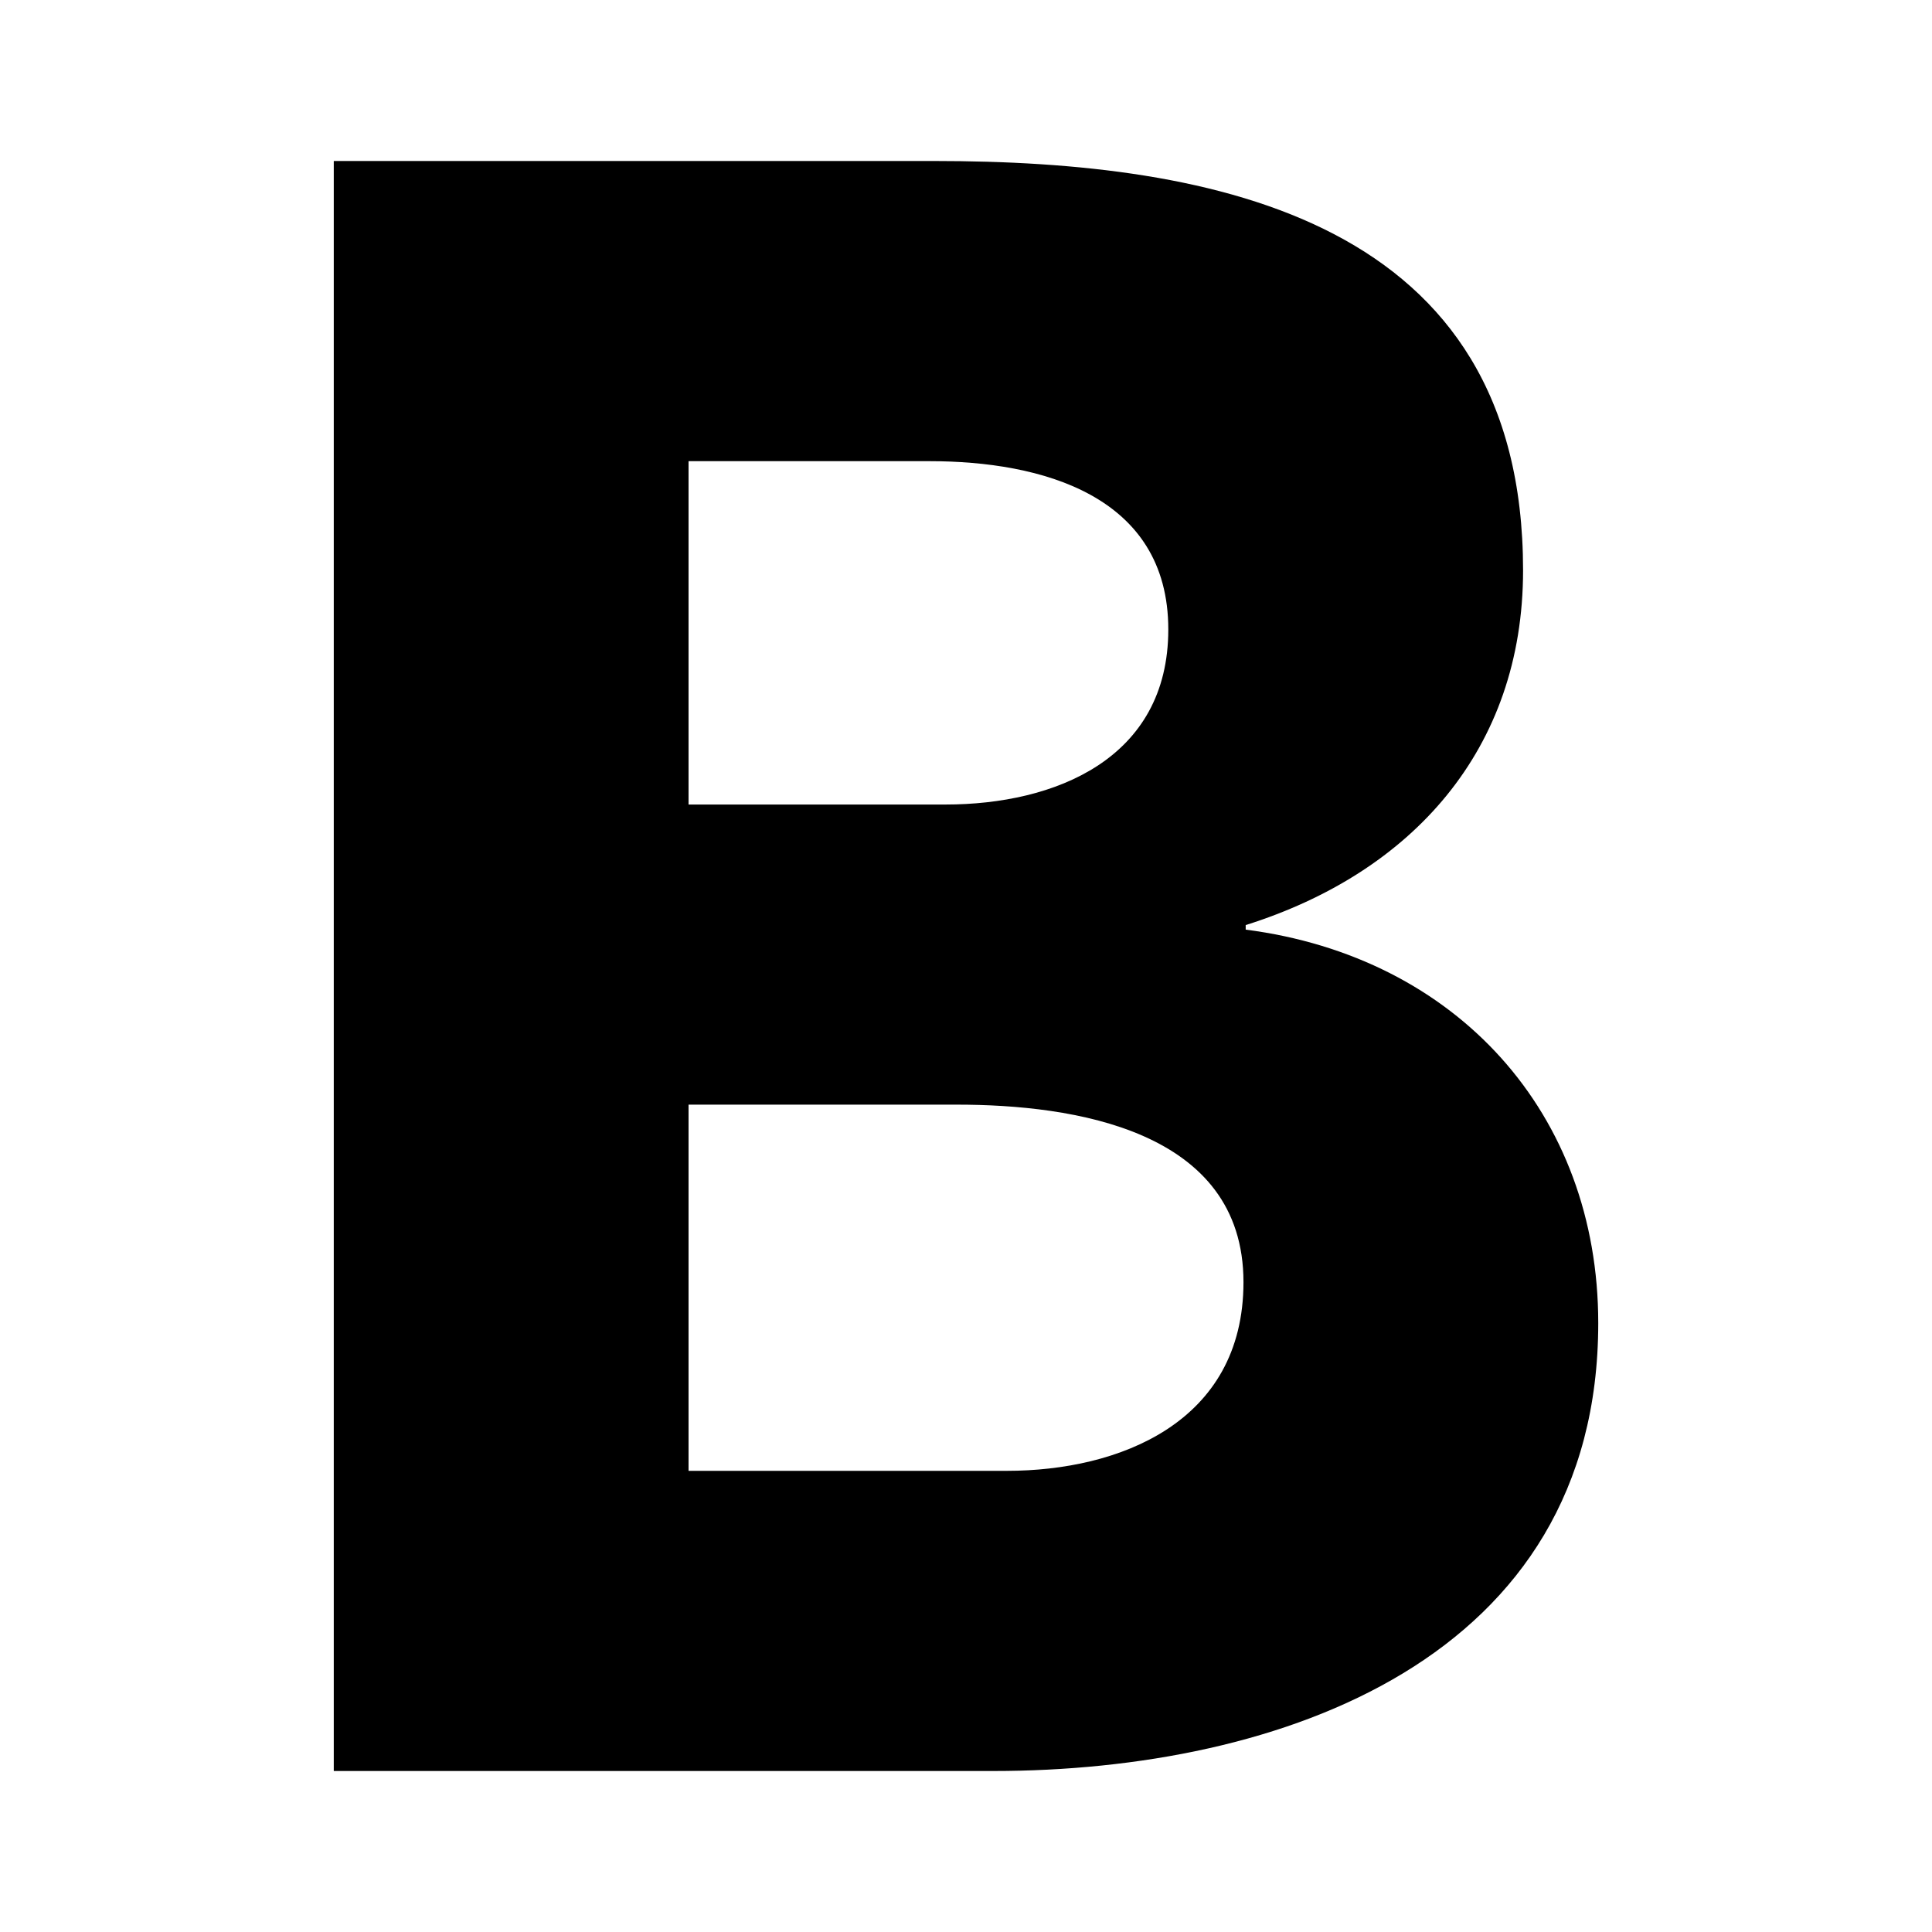 <svg xmlns="http://www.w3.org/2000/svg" width="100" height="100">
  <path d="M17.276 8.333h31.077c14.591 0 30.481 3.057 30.481 21.186 0 9.296-5.761 15.655-14.357 18.363v.235c10.945 1.414 18.248 9.533 18.248 20.366 0 17.413-16.483 23.184-31.311 23.184H17.276V8.333zm18.363 33.309h13.303c5.645 0 11.529-2.353 11.529-9.061 0-6.949-6.584-8.711-12.354-8.711H35.639v17.772zm0 34.488h16.484c5.761 0 12.239-2.472 12.239-9.767 0-7.892-8.827-9.187-14.831-9.187H35.639V76.13z"/>
</svg>
